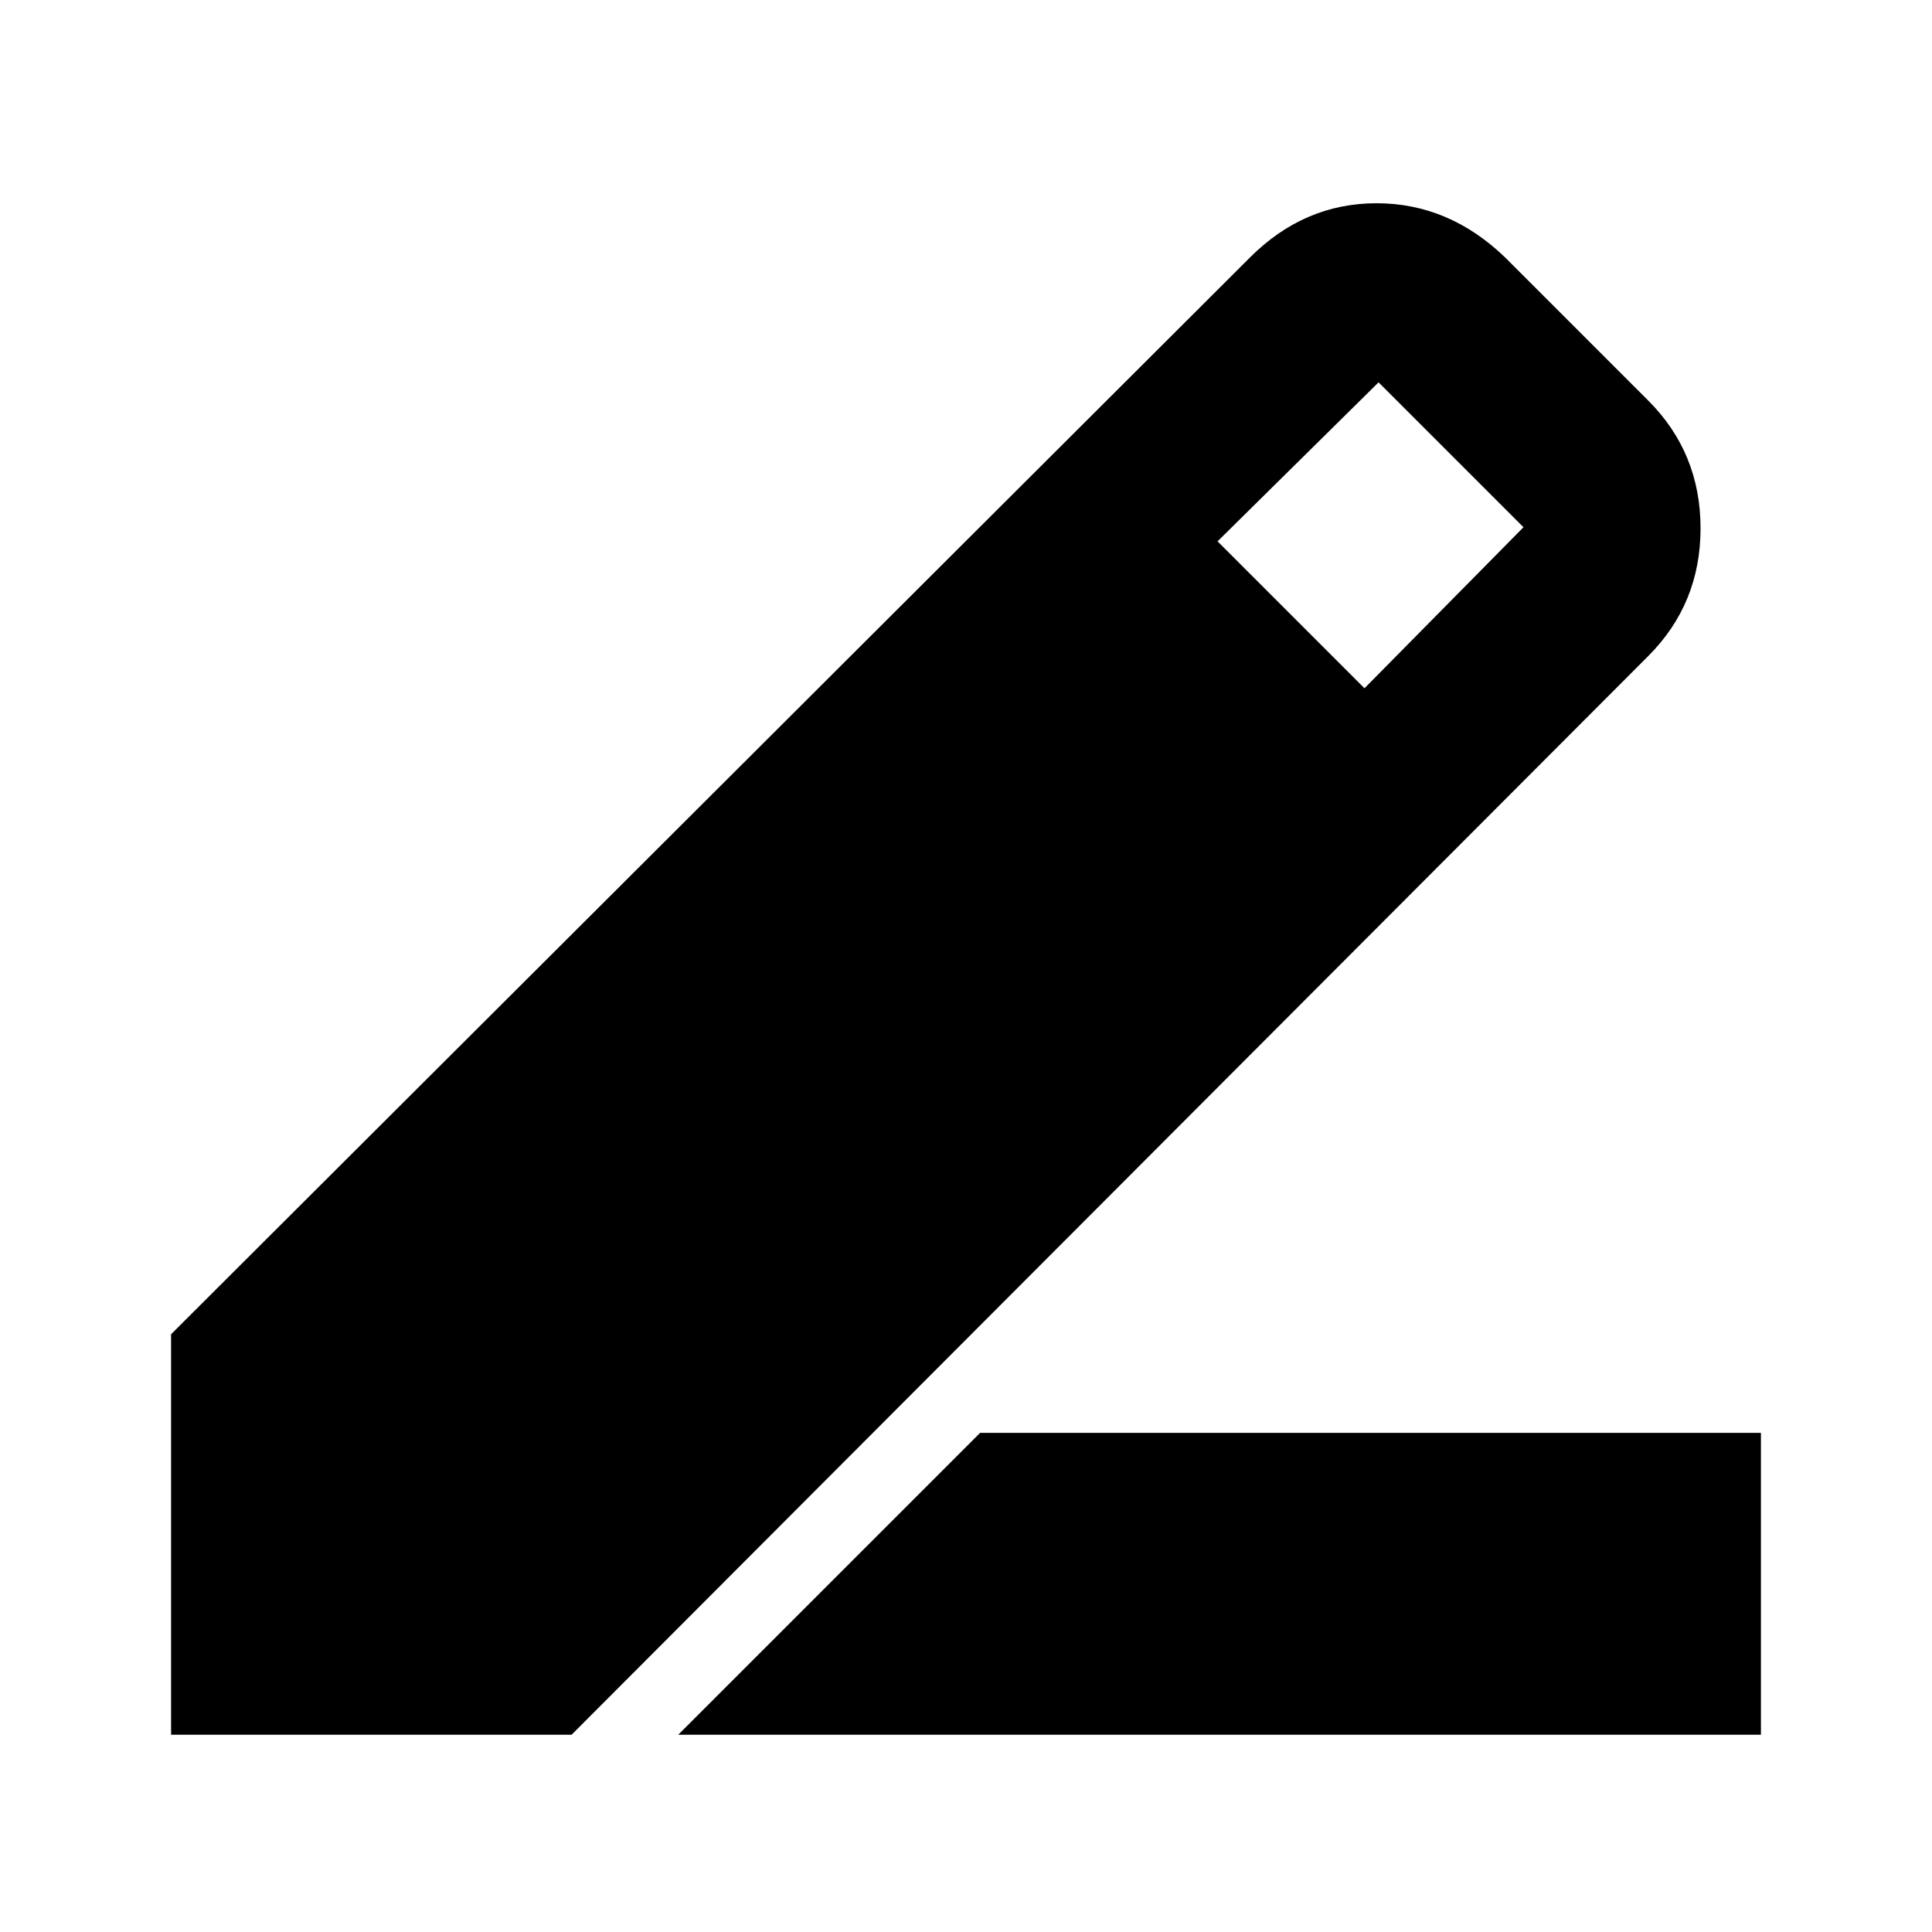 <svg xmlns="http://www.w3.org/2000/svg" height="20" width="20"><path d="M7.021 17.958 10.146 14.833H18.229V17.958ZM1.771 17.958V13.812L12.938 2.667Q13.5 2.104 14.25 2.104Q15 2.104 15.583 2.667L17.062 4.146Q17.604 4.688 17.604 5.469Q17.604 6.25 17.062 6.792L5.917 17.958ZM14.125 7.125 15.771 5.458 14.271 3.958 12.604 5.604Z"/></svg>